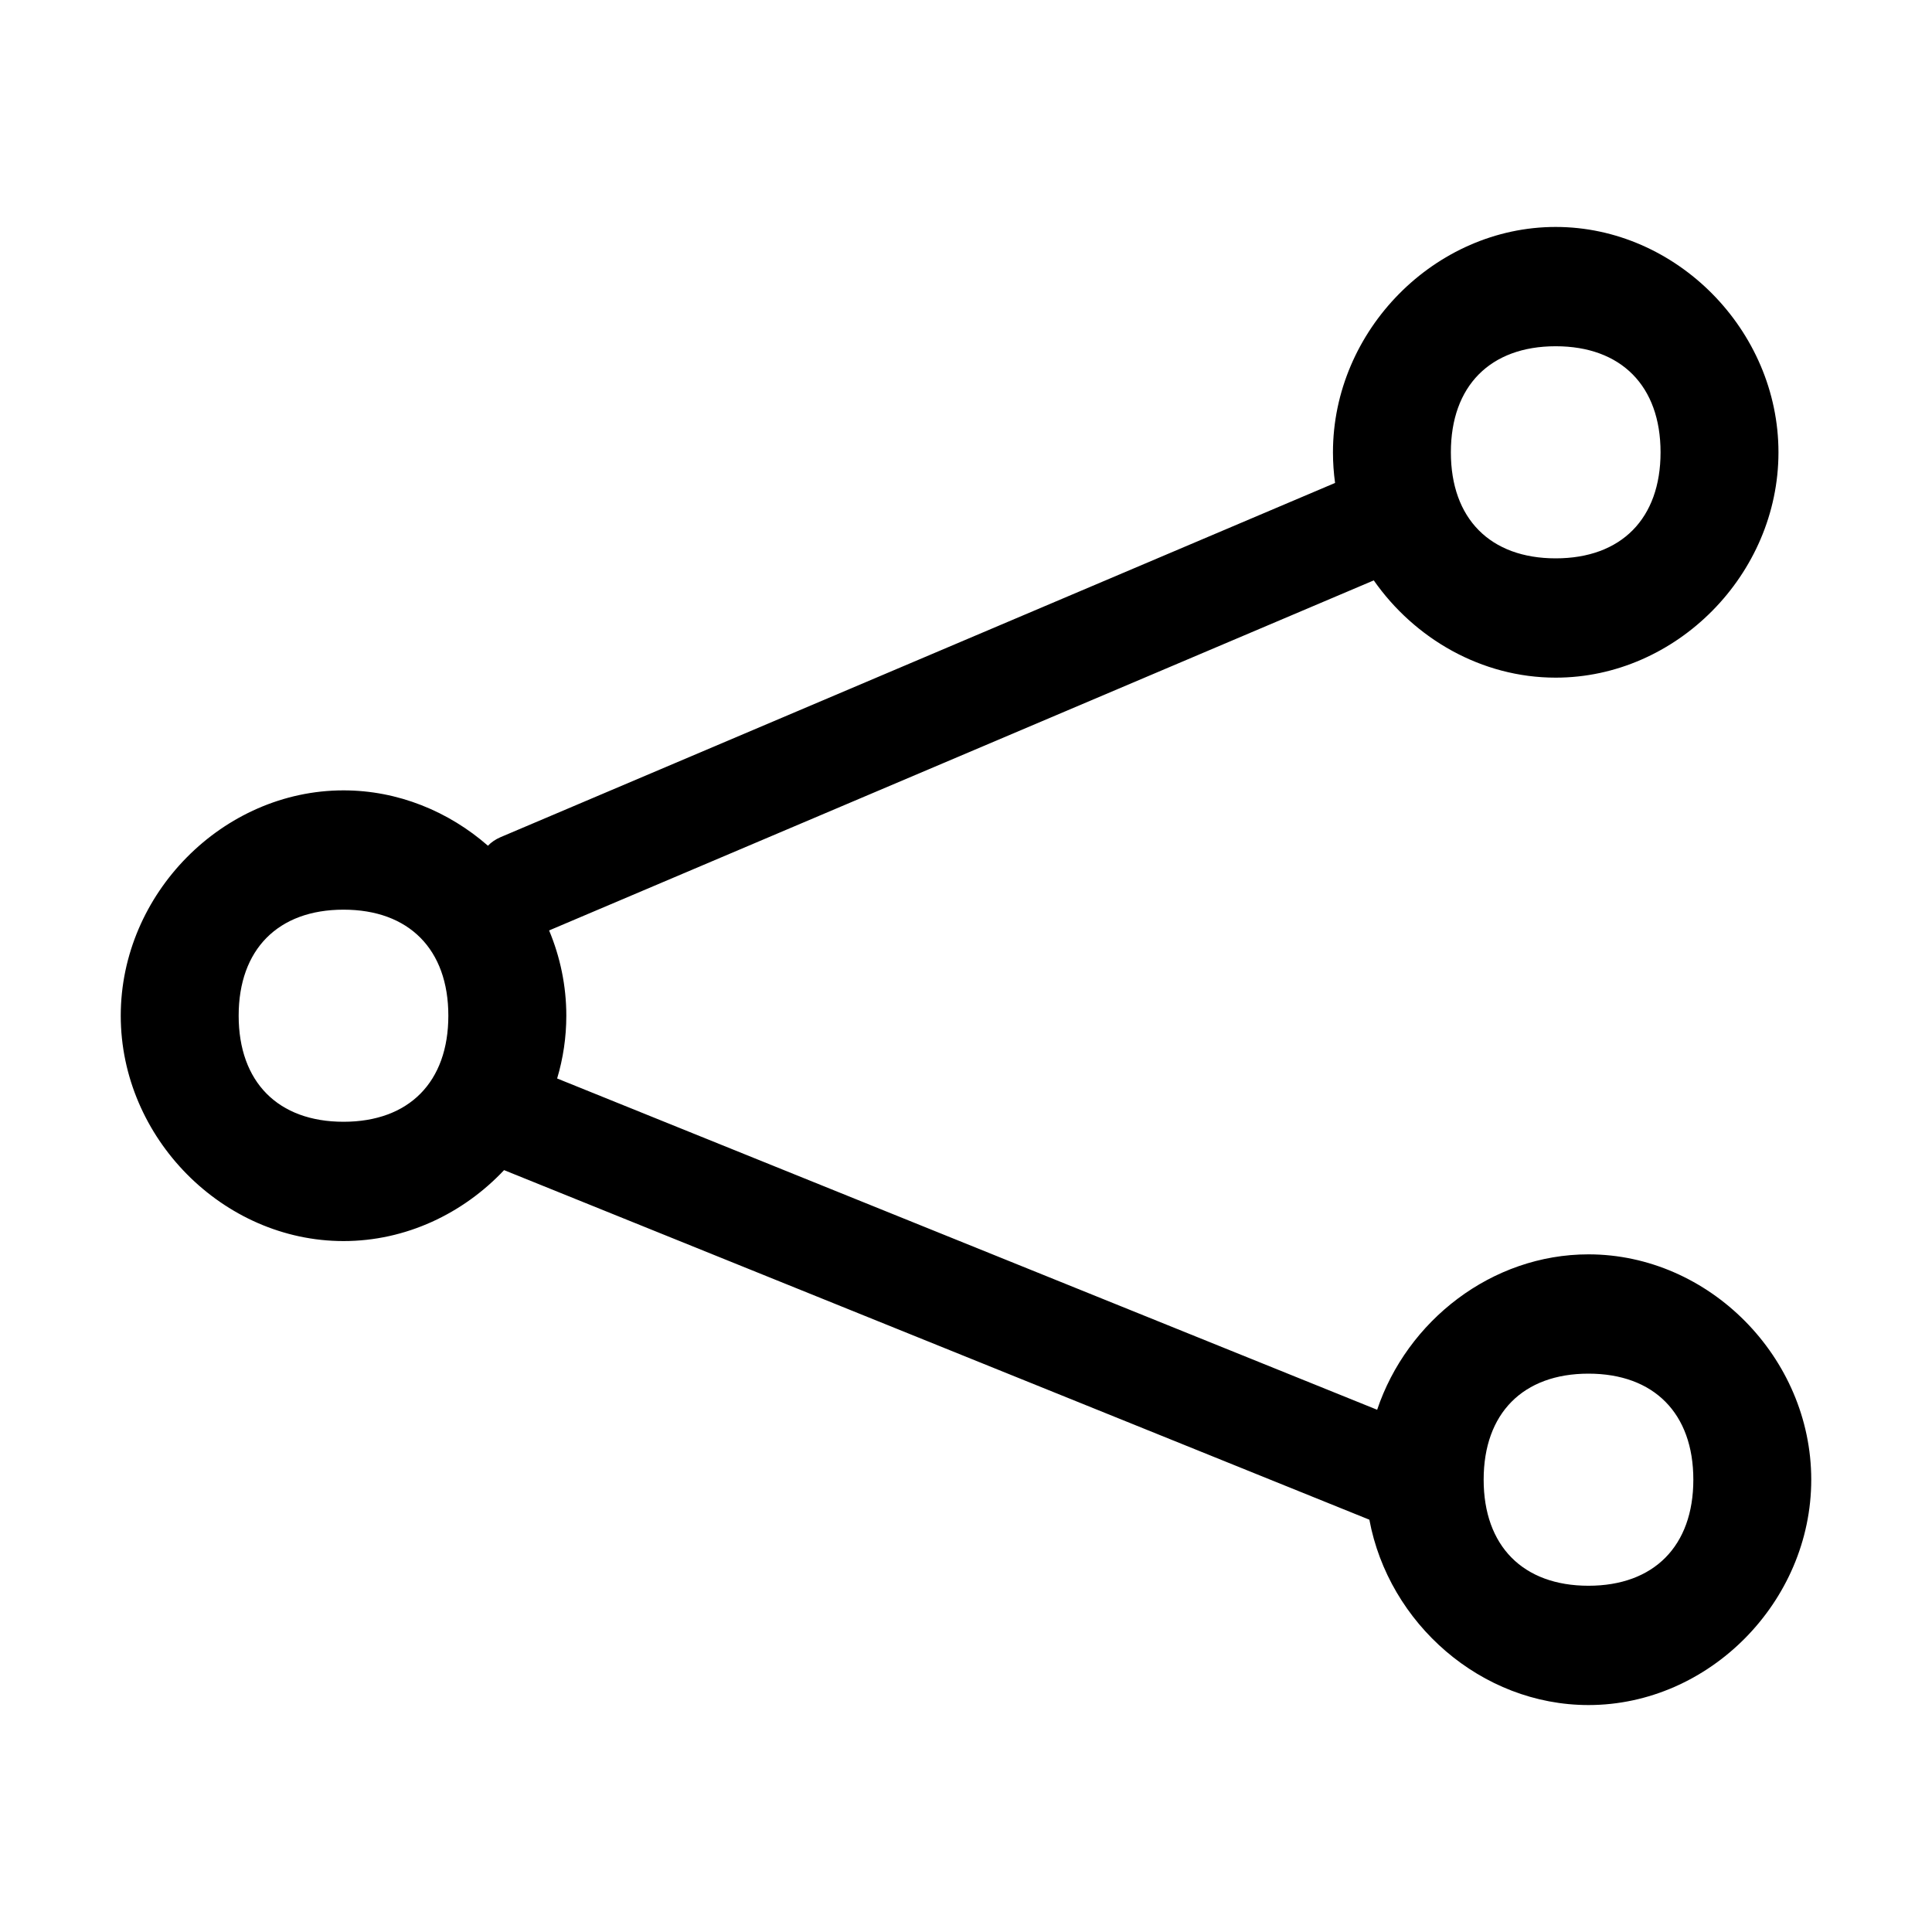 <svg width="32" height="32" viewBox="0 0 32 32" fill="none" xmlns="http://www.w3.org/2000/svg">
<path fill-rule="evenodd" clip-rule="evenodd" d="M22.078 7.492C22.078 5.47 23.769 3.759 25.767 3.759C27.766 3.759 29.457 5.47 29.457 7.492C29.457 9.514 27.766 11.224 25.767 11.224C24.54 11.224 23.429 10.579 22.754 9.613L9.095 15.411C9.278 15.849 9.38 16.327 9.38 16.823C9.38 17.182 9.327 17.531 9.228 17.863L22.81 23.35C23.305 21.874 24.709 20.776 26.31 20.776C28.309 20.776 30 22.486 30 24.508C30 26.53 28.309 28.241 26.31 28.241C24.534 28.241 23.001 26.89 22.681 25.171L8.349 19.381C7.672 20.1 6.722 20.556 5.69 20.556C3.691 20.556 2 18.845 2 16.823C2 14.802 3.691 13.091 5.69 13.091C6.592 13.091 7.432 13.44 8.082 14.008C8.137 13.95 8.207 13.902 8.291 13.866L22.113 7.999C22.09 7.833 22.078 7.663 22.078 7.492ZM5.69 15.067C4.605 15.067 3.953 15.726 3.953 16.823C3.953 17.921 4.605 18.58 5.69 18.58C6.775 18.58 7.426 17.921 7.426 16.823C7.426 15.726 6.775 15.067 5.69 15.067ZM24.031 7.492C24.031 6.394 24.682 5.735 25.767 5.735C26.853 5.735 27.504 6.394 27.504 7.492C27.504 8.59 26.853 9.248 25.767 9.248C24.682 9.248 24.031 8.59 24.031 7.492ZM24.574 24.508C24.574 23.41 25.225 22.752 26.31 22.752C27.395 22.752 28.047 23.41 28.047 24.508C28.047 25.606 27.395 26.265 26.31 26.265C25.225 26.265 24.574 25.606 24.574 24.508Z" fill="black"/>
</svg>

